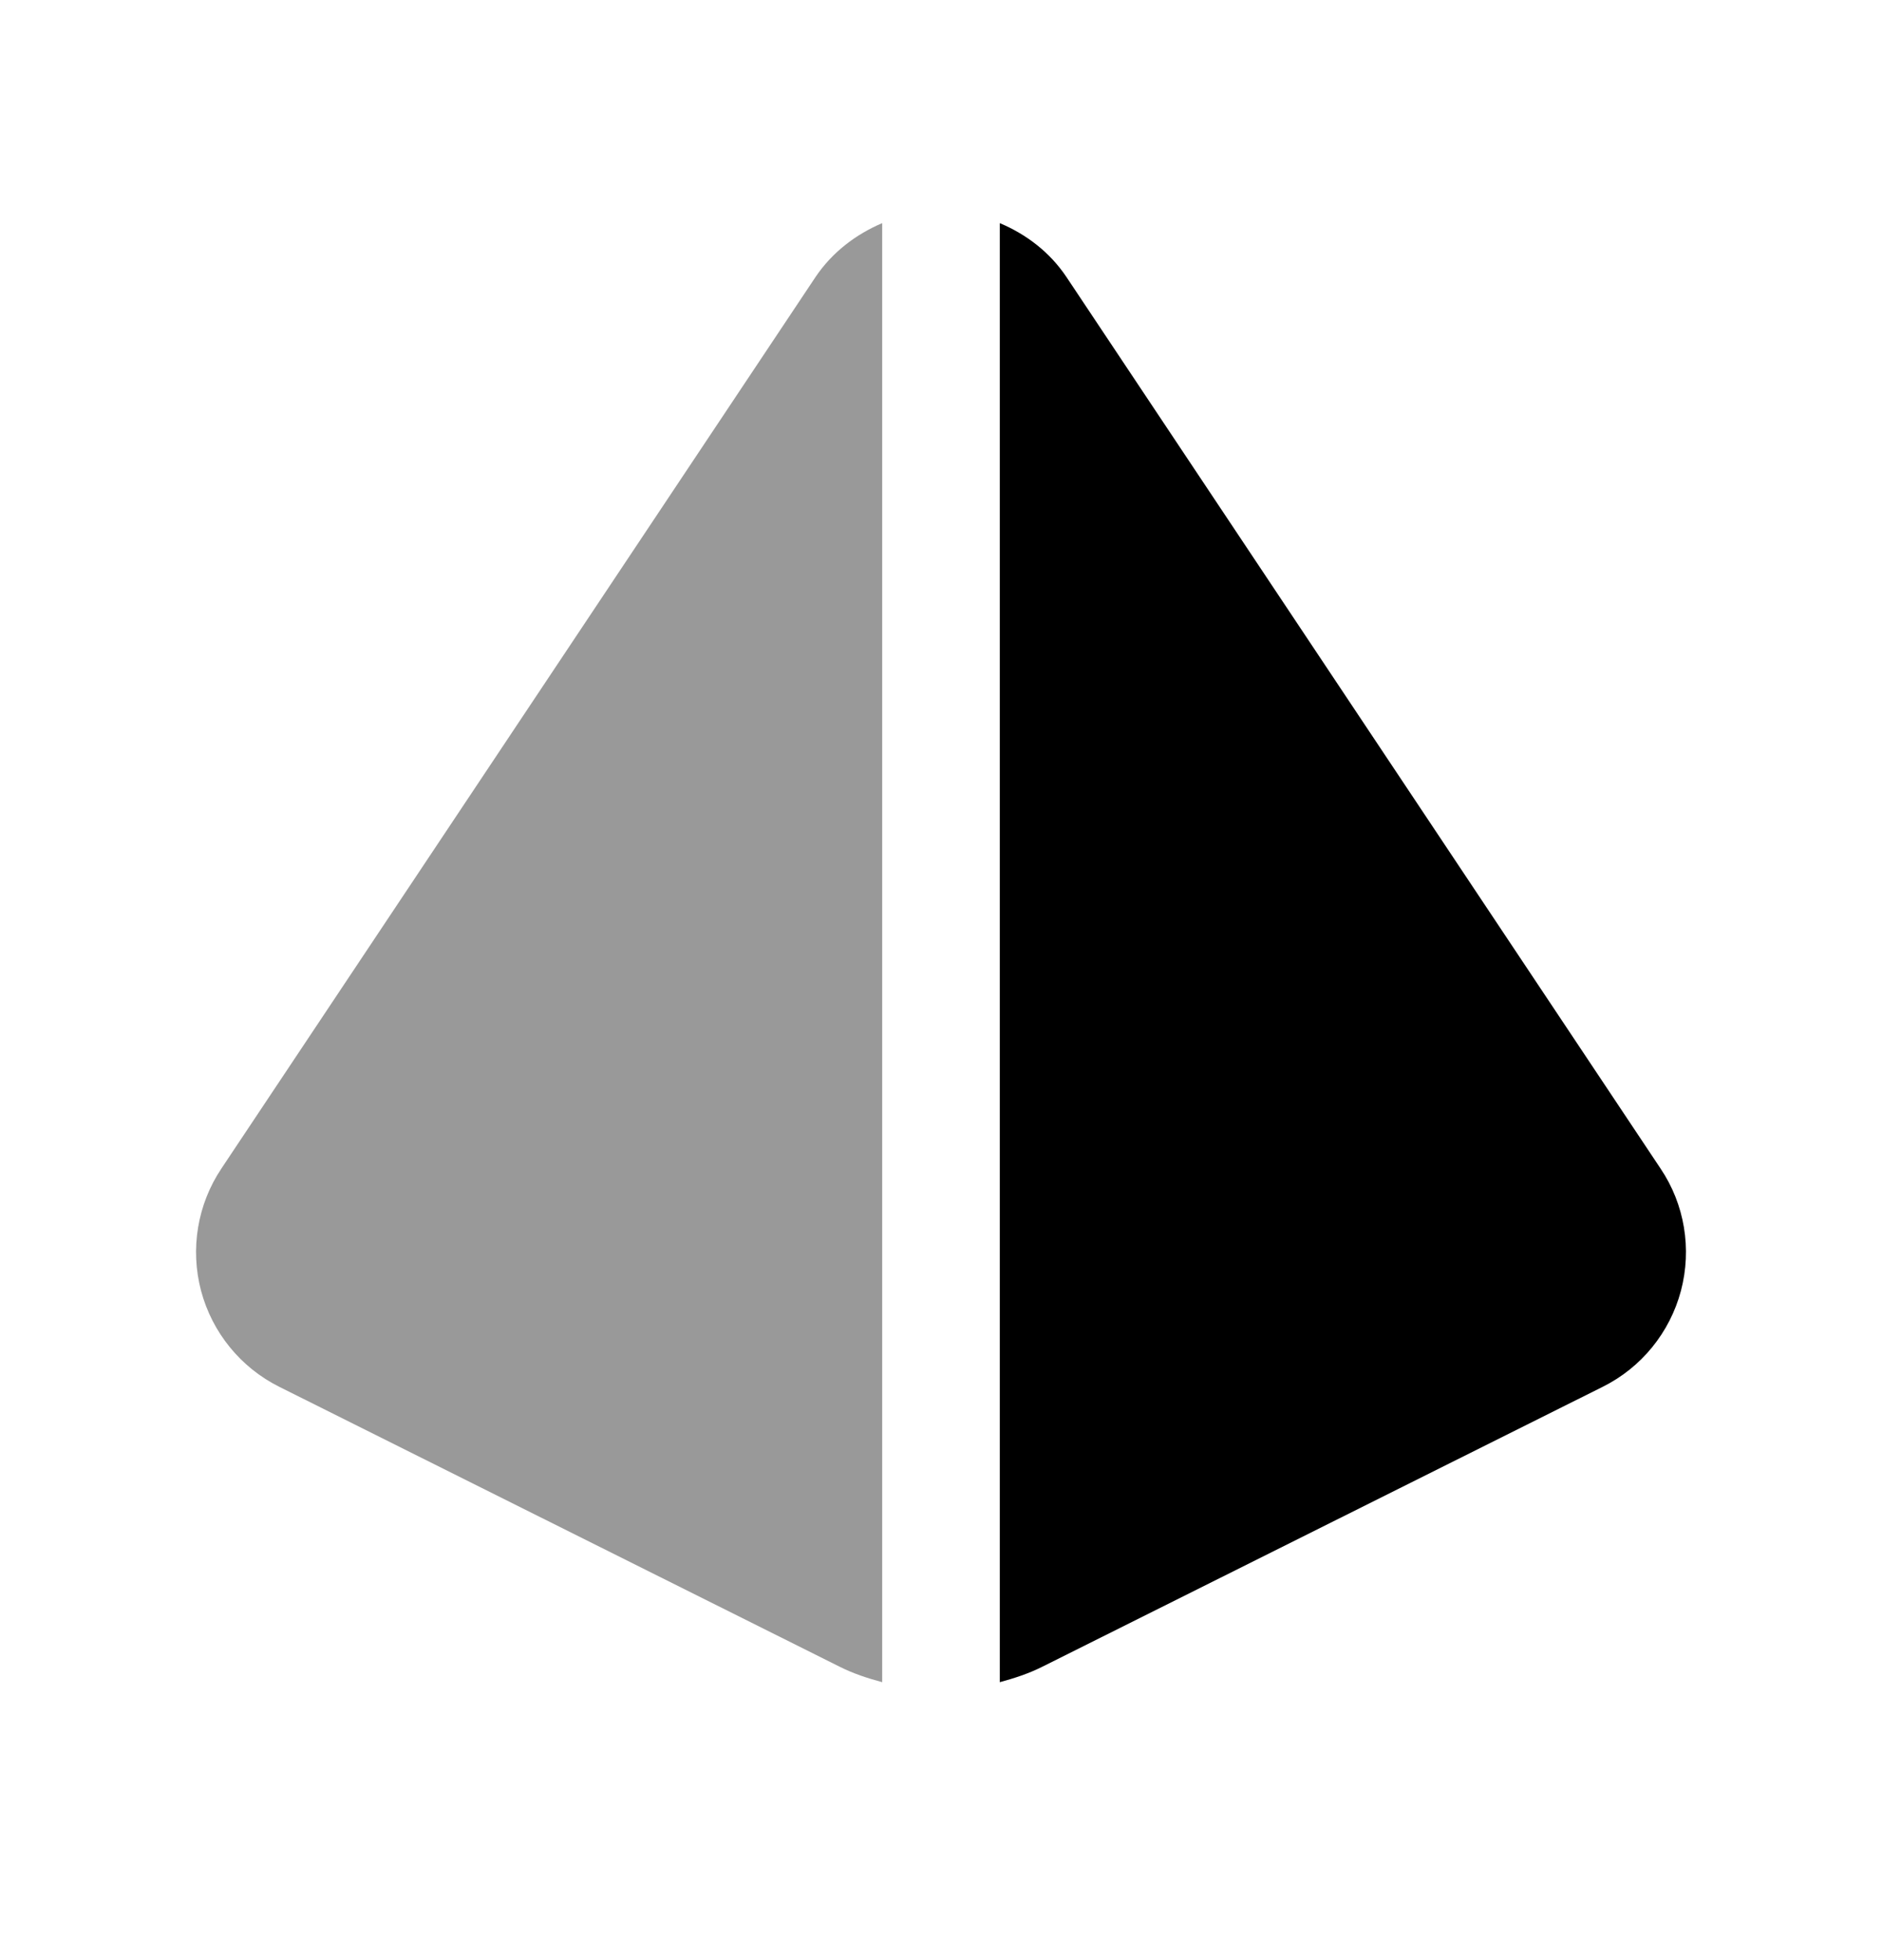 <svg width="24" height="25" viewBox="0 0 24 25" fill="none" xmlns="http://www.w3.org/2000/svg">
<path fill-rule="evenodd" clip-rule="evenodd" d="M21.176 14.904L13.599 3.532C13.388 3.217 13.089 2.989 12.75 2.846V21.455C12.935 21.405 13.119 21.345 13.292 21.258L20.436 17.689C20.93 17.444 21.294 16.997 21.436 16.463C21.577 15.928 21.483 15.36 21.176 14.904Z" fill="black"/>
<path opacity="0.4" fill-rule="evenodd" clip-rule="evenodd" d="M11.25 2.846C10.912 2.99 10.612 3.218 10.4 3.533L2.824 14.903C2.518 15.36 2.423 15.929 2.564 16.463C2.706 16.997 3.071 17.444 3.564 17.689L10.706 21.257C10.88 21.345 11.064 21.405 11.25 21.455V2.846Z" fill="black"/>
</svg>